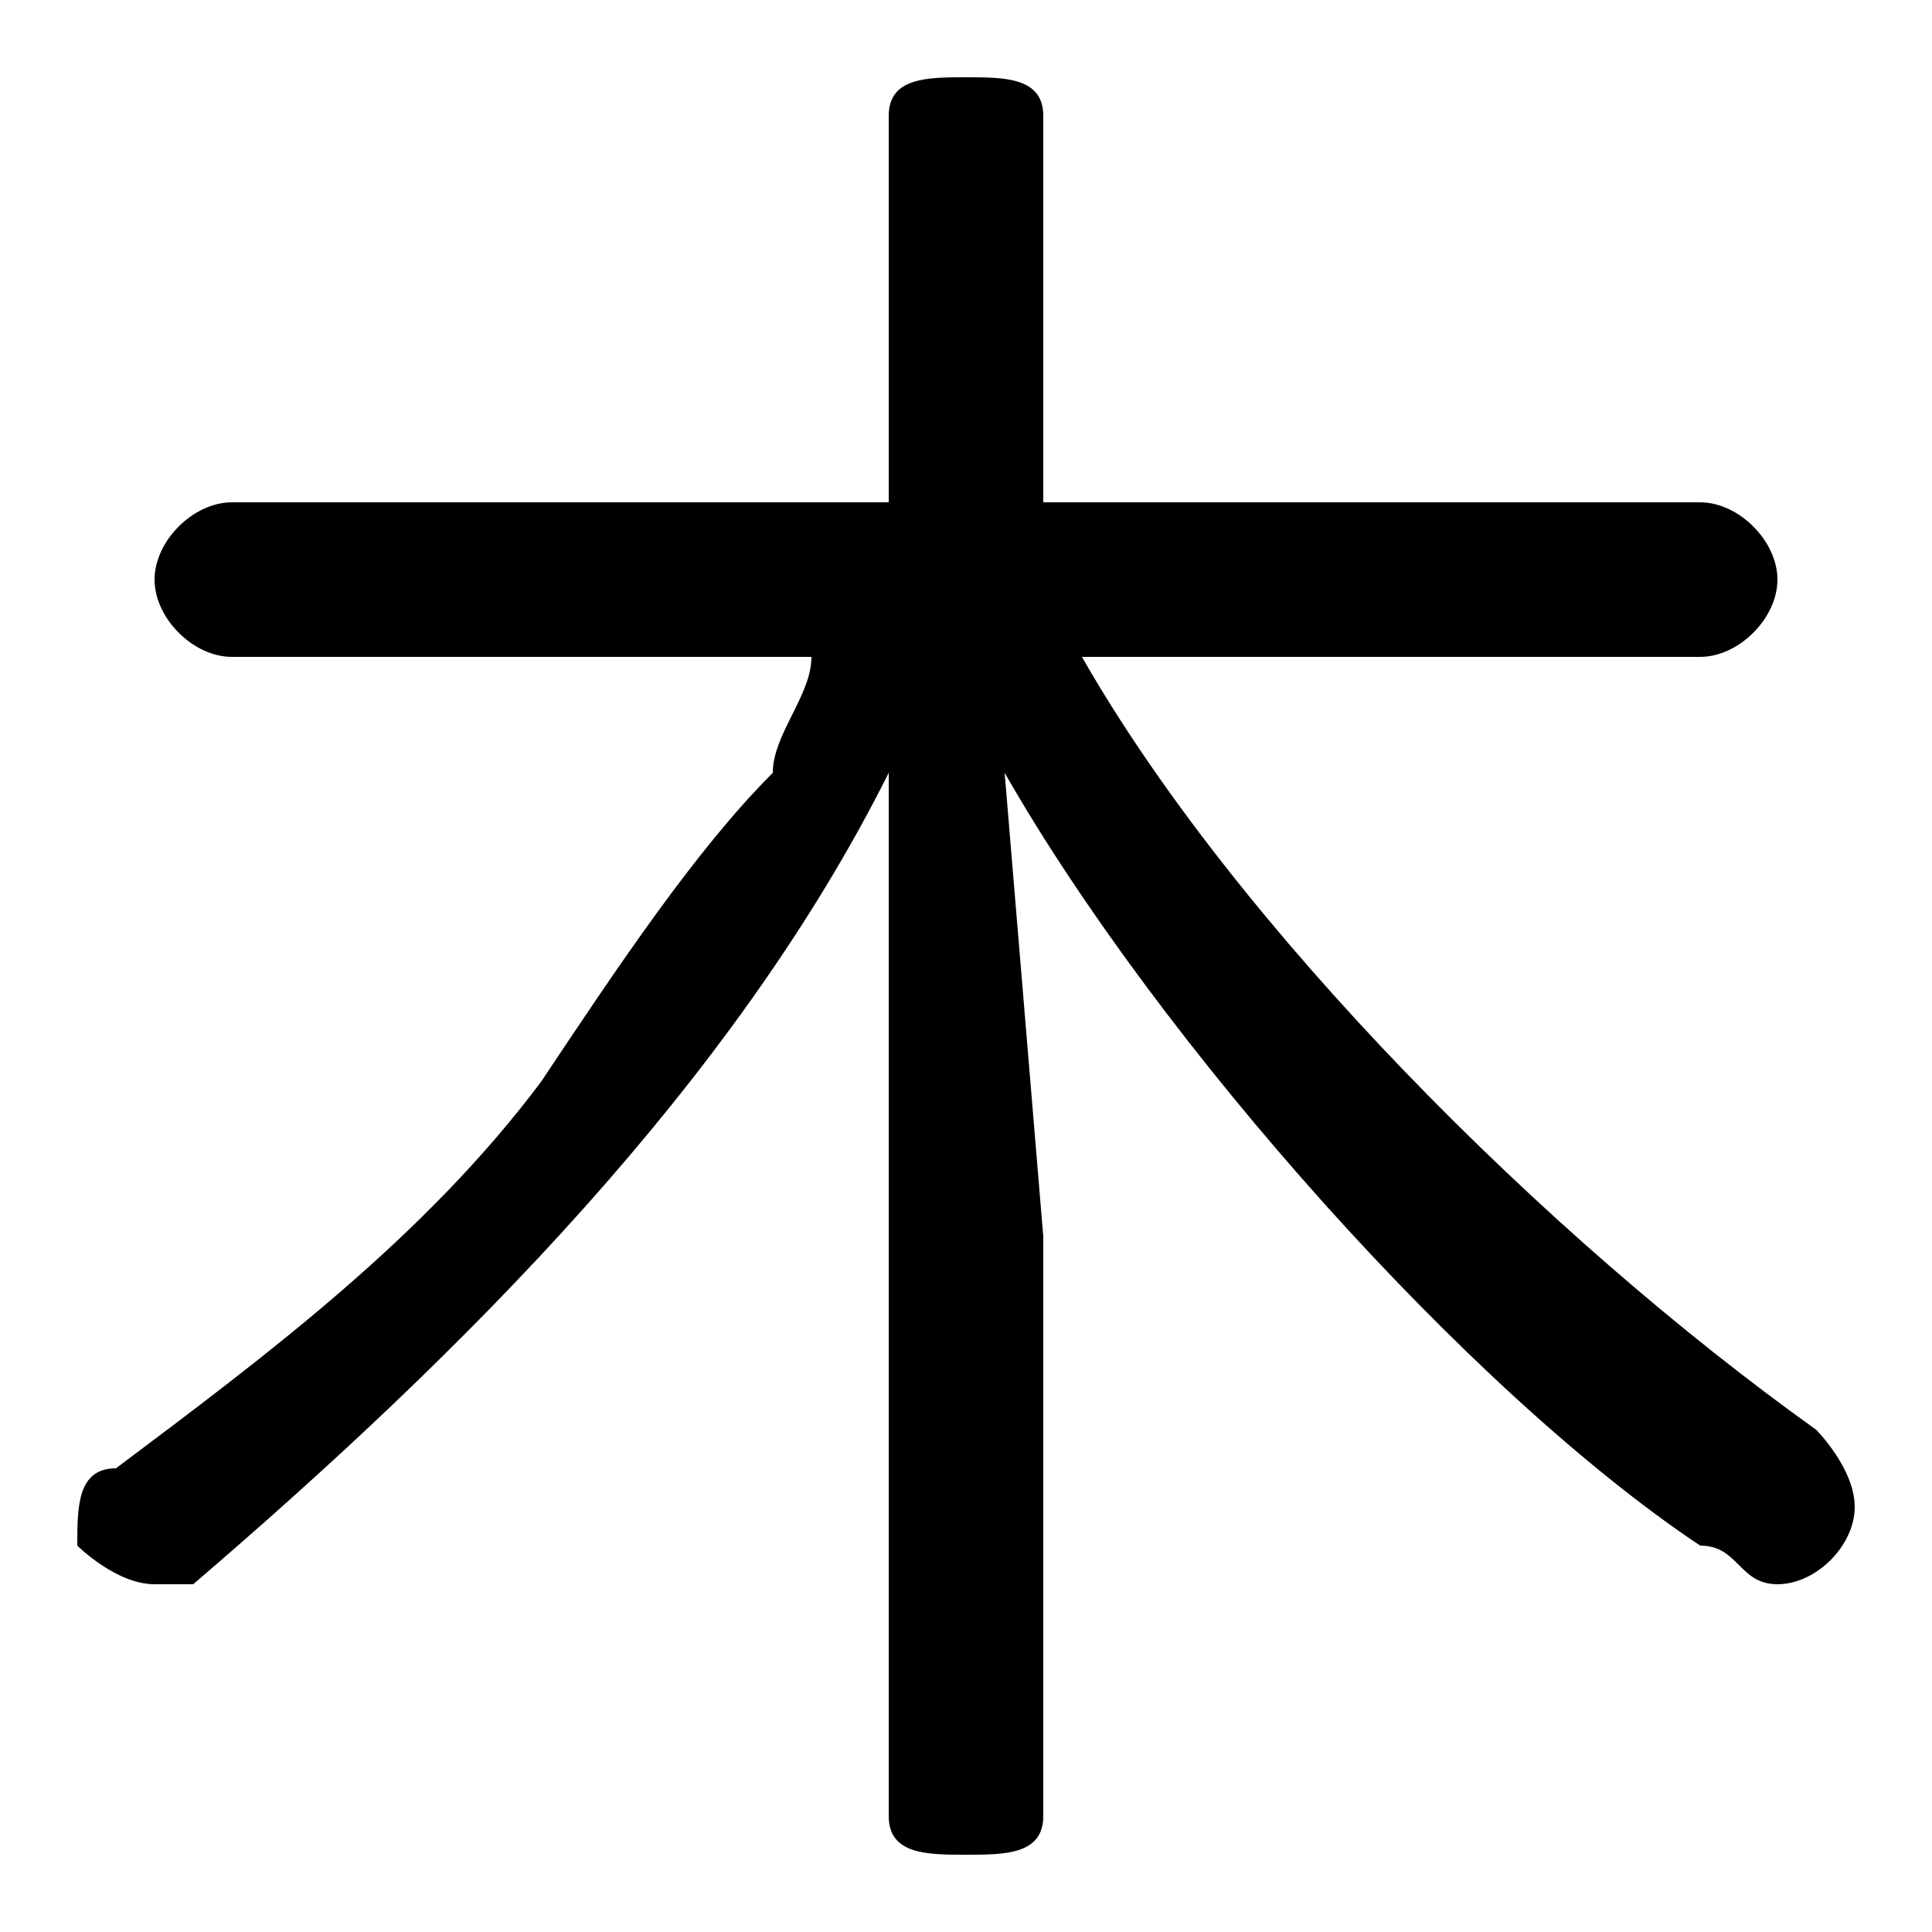 <svg xmlns="http://www.w3.org/2000/svg" viewBox="0 -44.0 50.0 50.0">
    <rect x="0" y="-44.0" width="50.0" height="50.0" fill="#808080" stroke="none"/>
    <g transform="scale(1, -1)">
        <!-- ボディの枠 -->
        <rect x="0" y="-6.0" width="50.0" height="50.0"
            stroke="white" fill="white"/>
        <!-- グリフ座標系の原点 -->
        <circle cx="0" cy="0" r="5" fill="white"/>
        <!-- グリフのアウトライン -->
        <g style="fill:black;stroke:#000000;stroke-width:0;stroke-linecap:round;stroke-linejoin:round;">
        <path d="M 23.0 12.0 L 23.0 -3.0 C 23.0 -4.0 24.0 -4.0 25.0 -4.0 C 26.0 -4.0 27.0 -4.0 27.0 -3.0 L 27.0 12.0 L 26.0 24.0 C 30.0 17.0 38.0 8.0 44.0 4.0 C 45.0 4.0 45.0 3.0 46.0 3.0 C 47.0 3.0 48.0 4.0 48.0 5.0 C 48.0 6.0 47.0 7.0 47.0 7.0 C 40.0 12.0 32.0 20.0 28.0 27.0 L 44.0 27.0 C 45.0 27.0 46.0 28.0 46.0 29.0 C 46.0 30.0 45.0 31.0 44.0 31.0 L 27.0 31.0 L 27.0 41.0 C 27.0 42.0 26.0 42.0 25.0 42.0 C 24.0 42.0 23.0 42.0 23.0 41.0 L 23.0 31.0 L 6.0 31.0 C 5.0 31.0 4.0 30.0 4.0 29.0 C 4.0 28.0 5.0 27.0 6.0 27.0 L 21.0 27.0 C 21.0 26.0 20.0 25.0 20.0 24.0 C 18.0 22.0 16.0 19.0 14.0 16.0 C 11.0 12.0 7.0 9.0 3.0 6.0 C 2.0 6.0 2.0 5.0 2.0 4.0 C 2.0 4.0 3.0 3.0 4.0 3.0 C 4.0 3.0 5.0 3.0 5.0 3.0 C 12.0 9.0 19.0 16.0 23.0 24.0 Z"/>
    </g>
    </g>
</svg>
